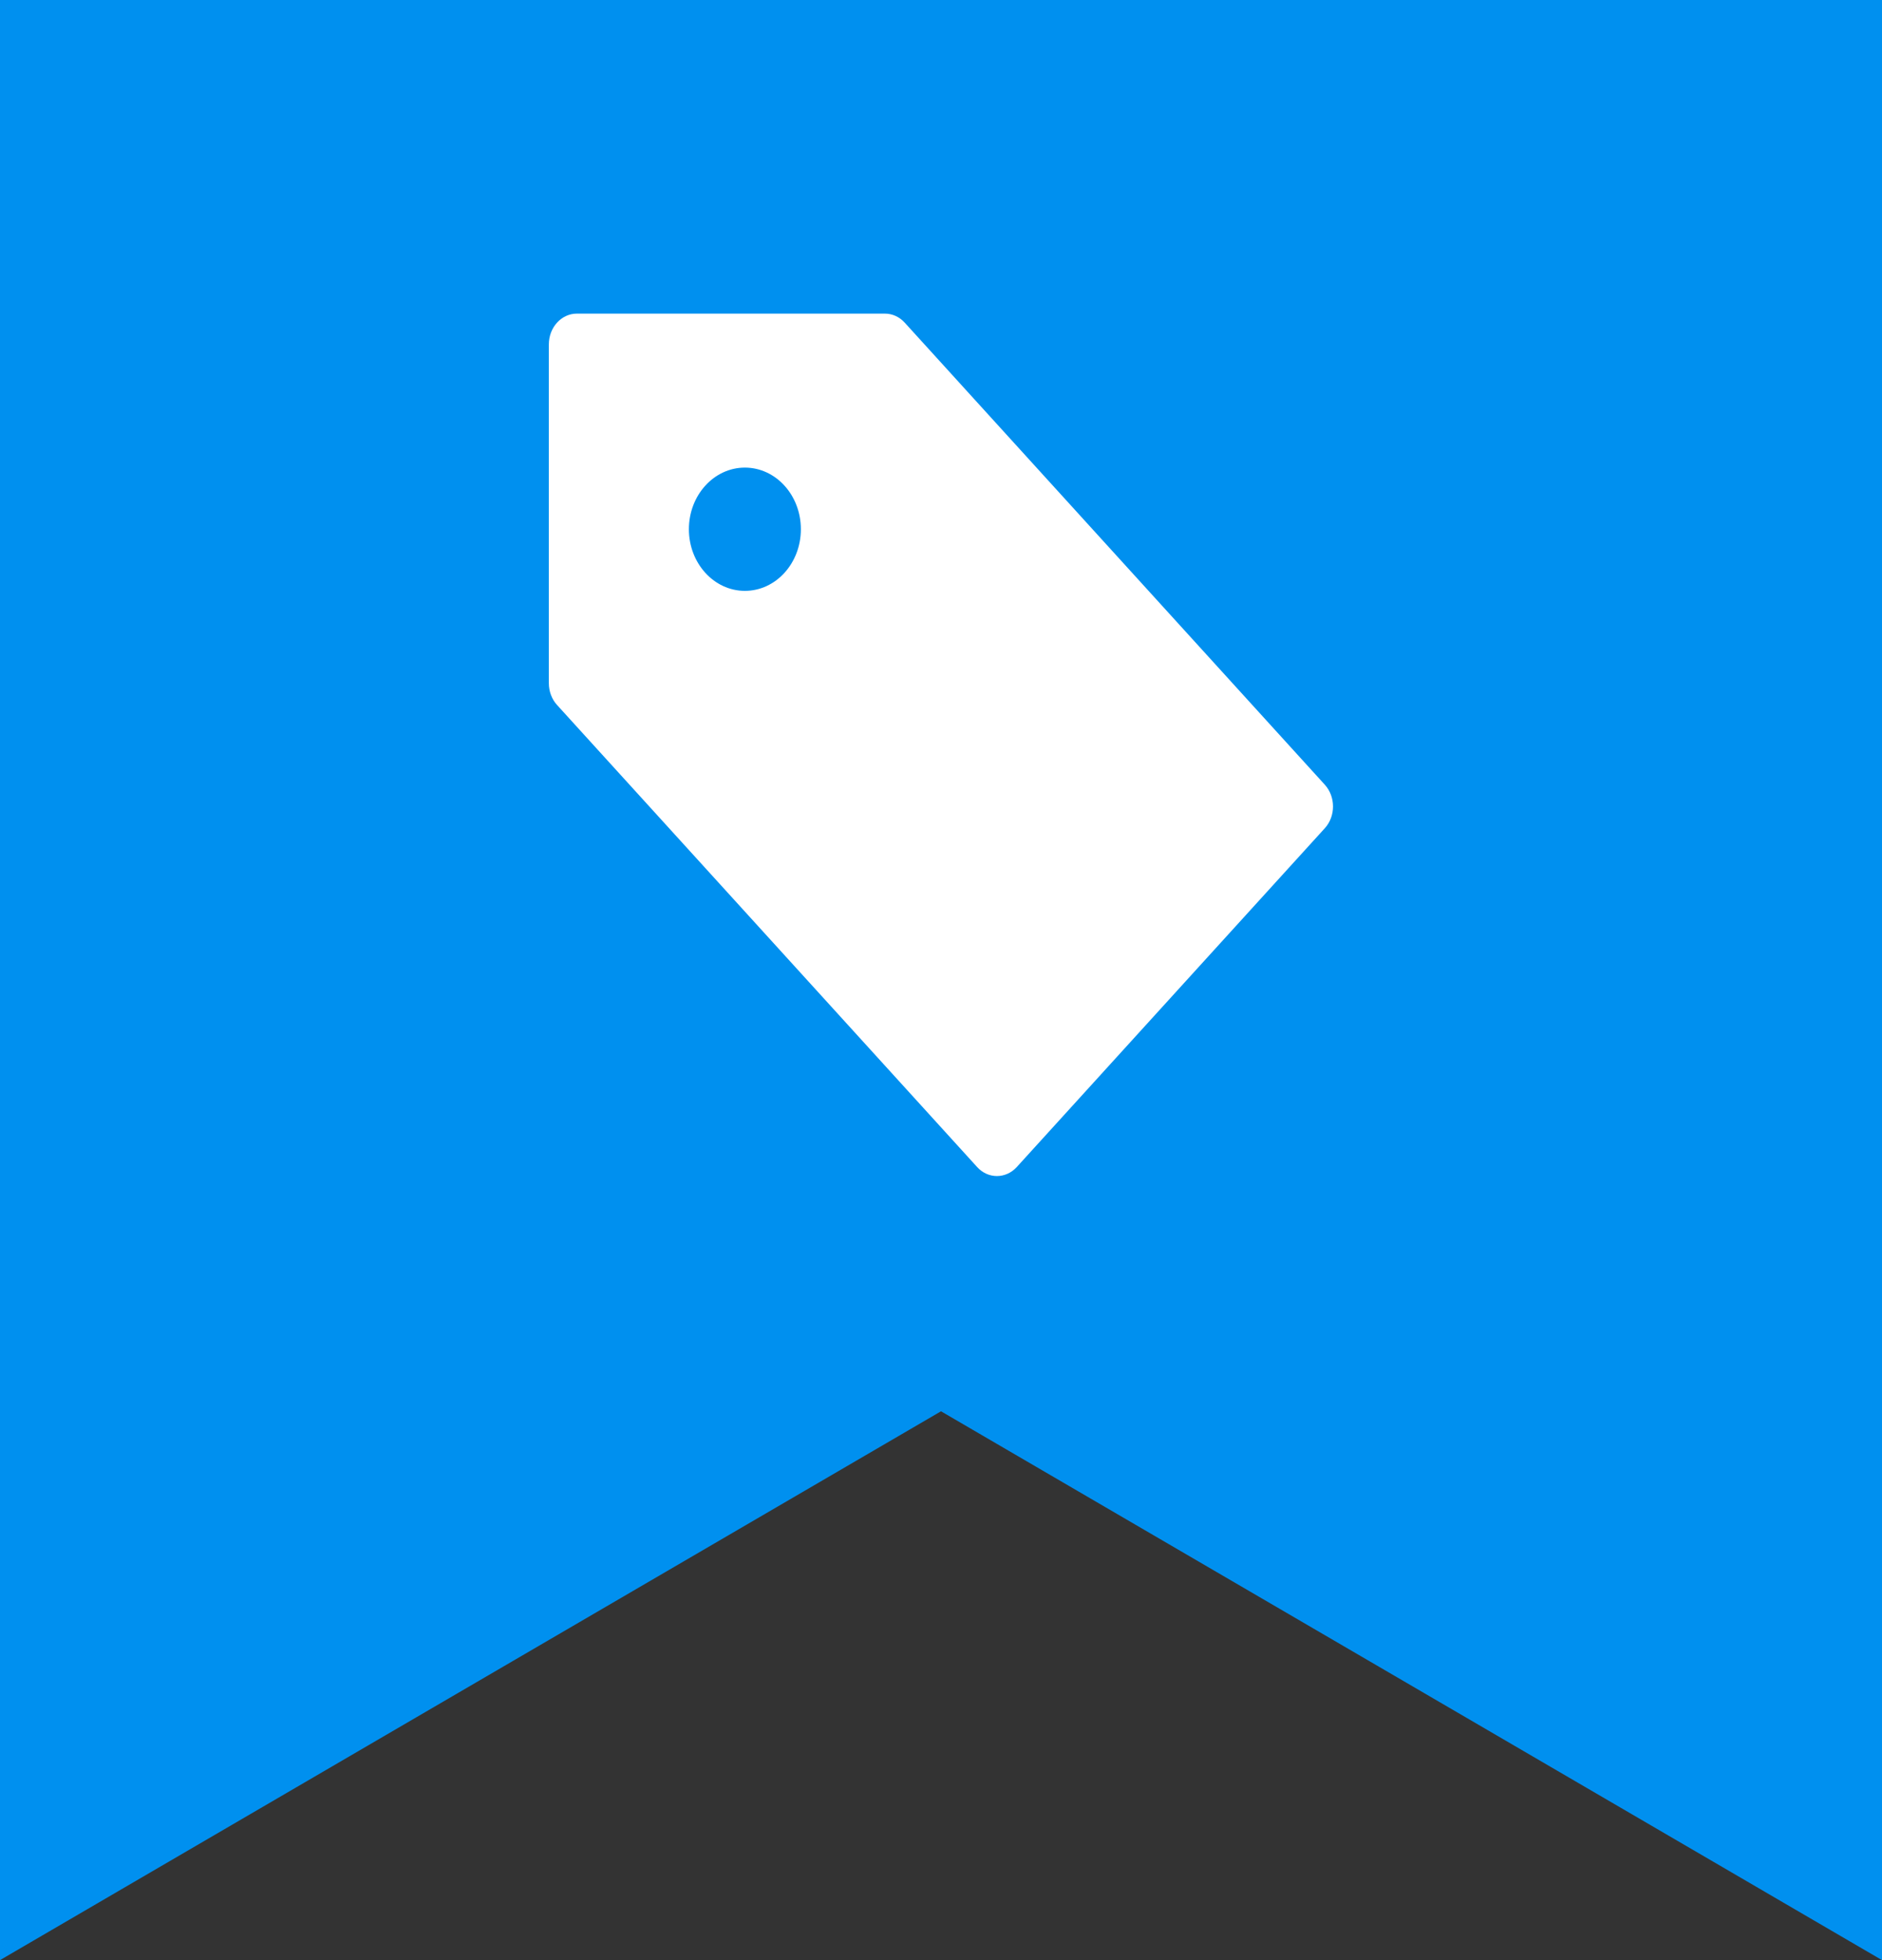 <svg width="24" height="25" viewBox="0 0 24 25" fill="none" xmlns="http://www.w3.org/2000/svg">
<rect x="0" y="0" width="24" height="25" fill="#333333" stroke="none"/>
<path d="M0 0H24V25L12 18L0 25V0Z" fill="#0090EF"/>
<path d="M7.356 4H11.285C11.379 4 11.47 4.041 11.537 4.115L16.894 10.008C17.034 10.161 17.034 10.41 16.895 10.563C16.894 10.563 16.894 10.564 16.894 10.564L12.966 14.885C12.826 15.038 12.6 15.038 12.461 14.885L7.104 8.992C7.037 8.919 6.999 8.818 6.999 8.714V4.393C6.999 4.176 7.159 4 7.356 4ZM9.499 7.536C9.894 7.536 10.213 7.184 10.213 6.75C10.213 6.316 9.894 5.964 9.499 5.964C9.105 5.964 8.785 6.316 8.785 6.75C8.785 7.184 9.105 7.536 9.499 7.536Z" fill="white"/>
</svg>
